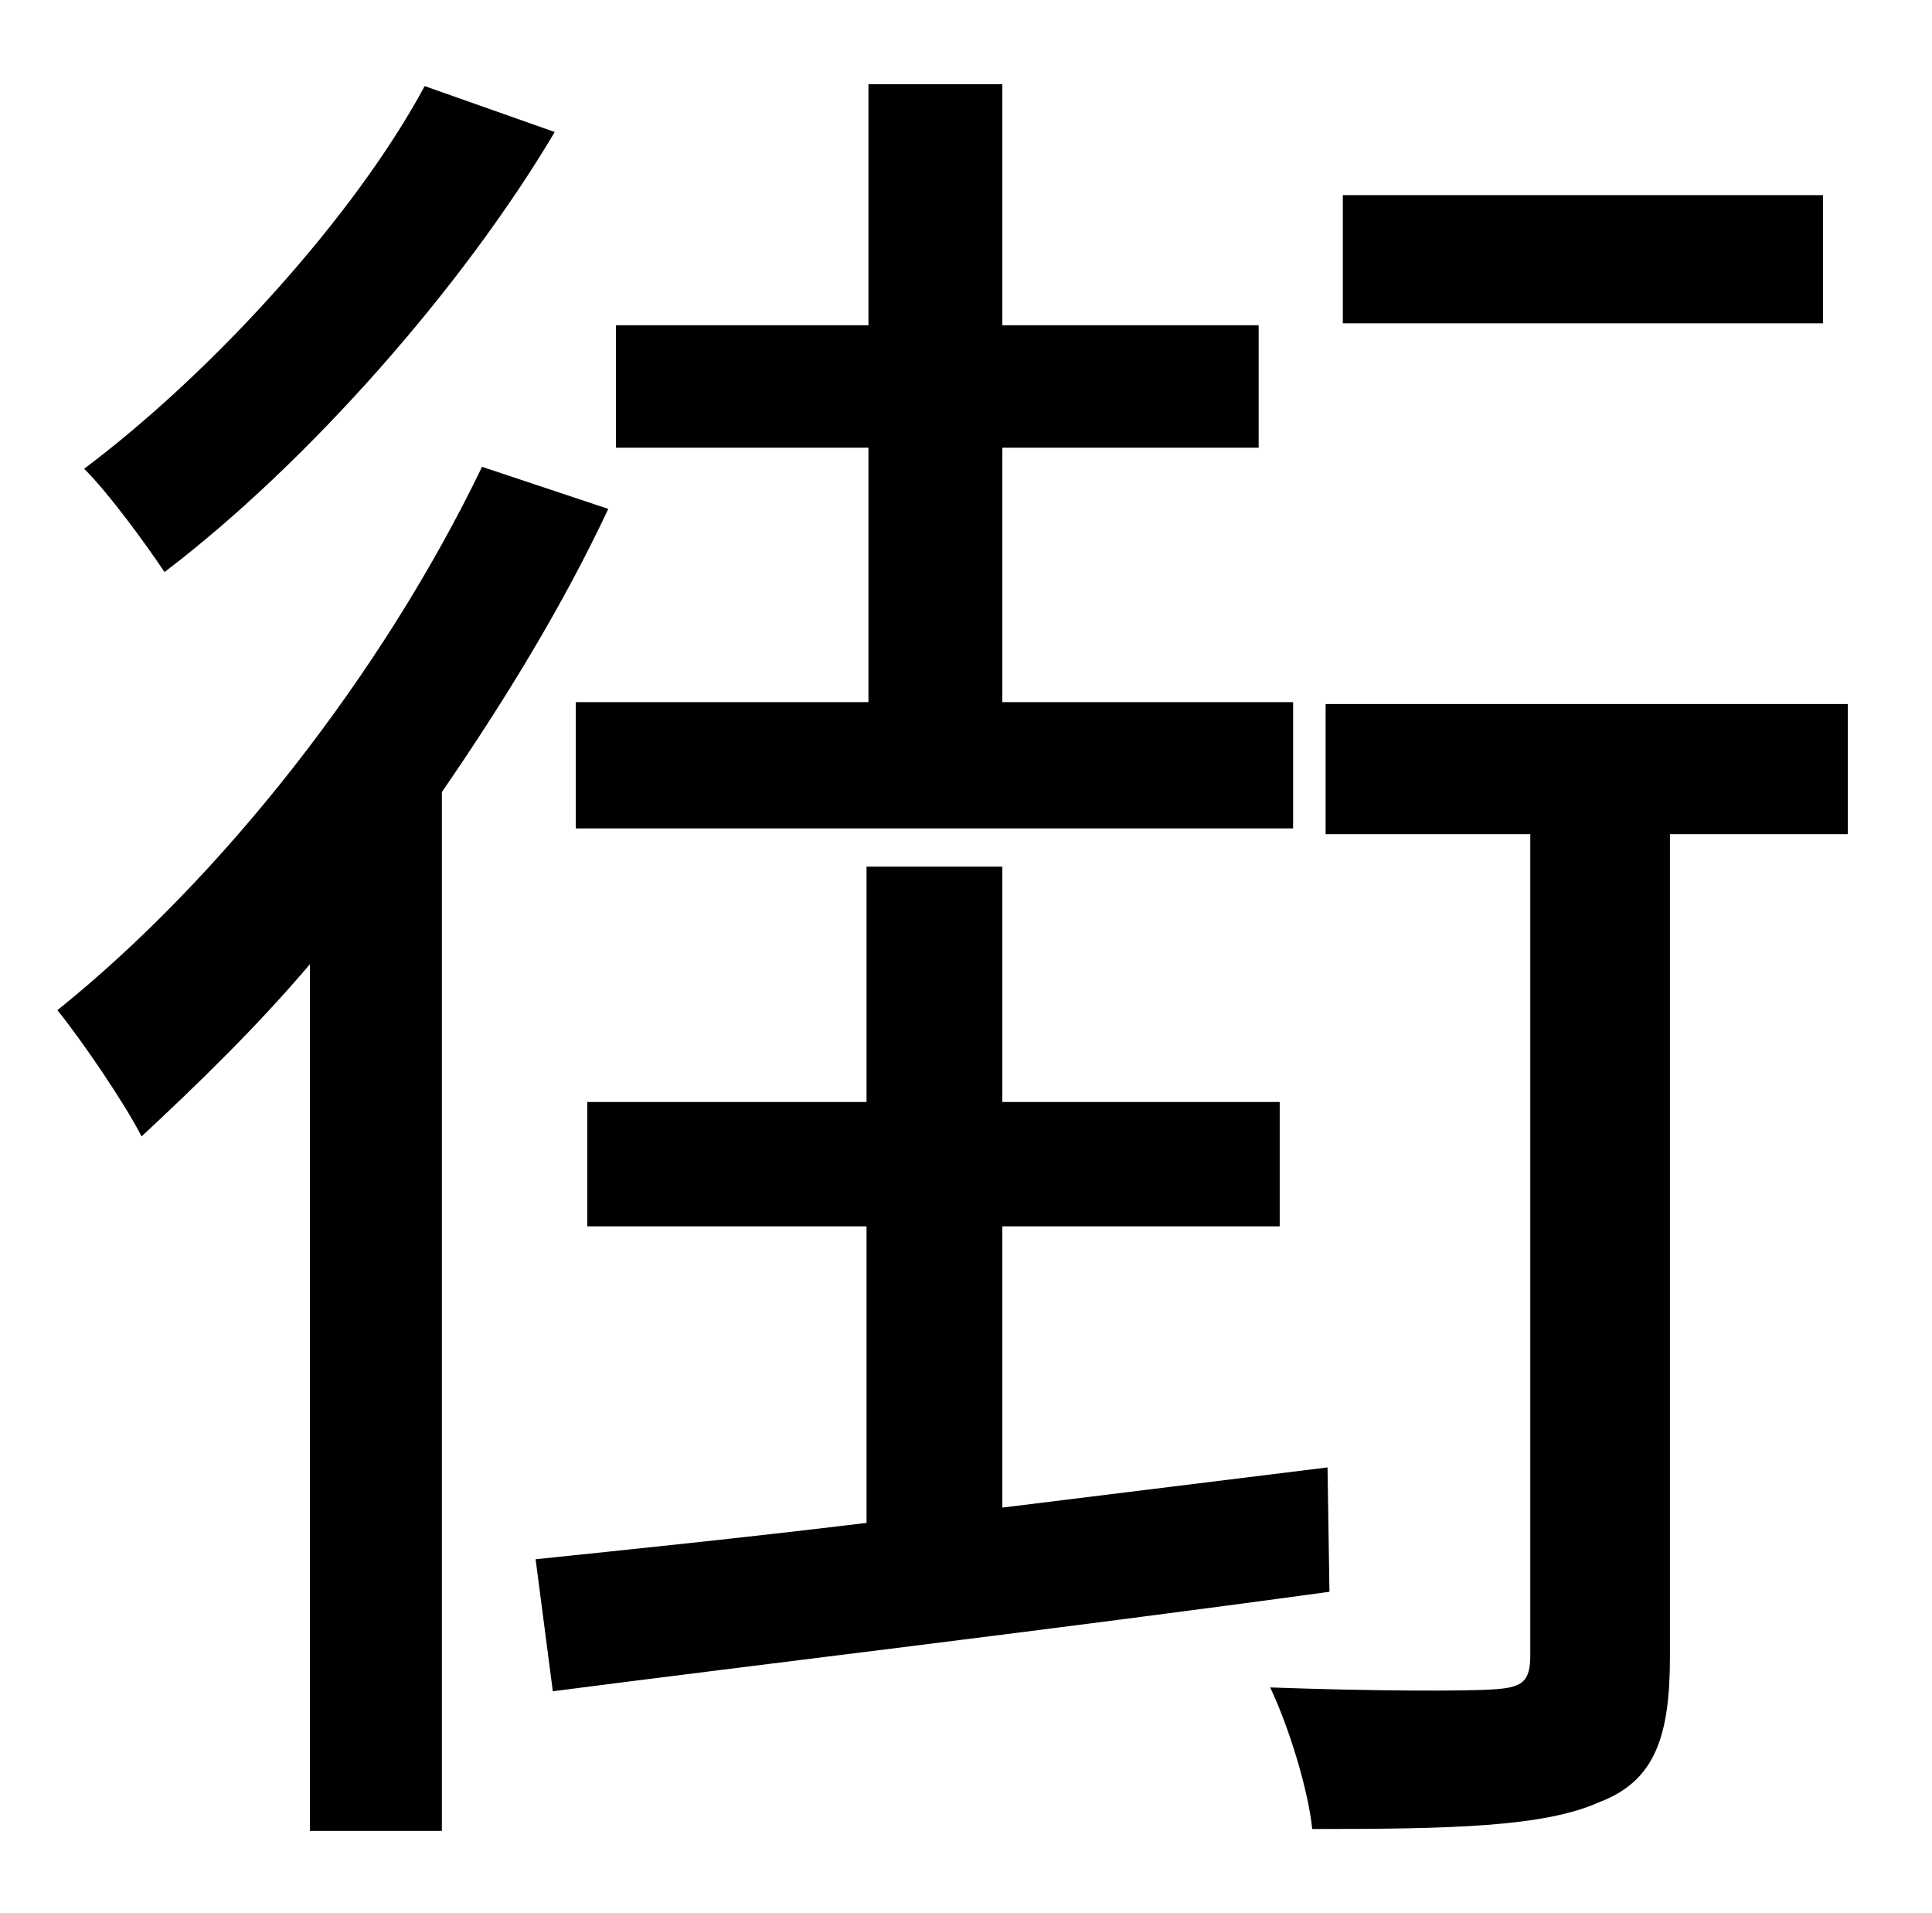 <?xml version="1.0" standalone="no"?>
<!DOCTYPE svg PUBLIC "-//W3C//DTD SVG 1.1//EN" "http://www.w3.org/Graphics/SVG/1.1/DTD/svg11.dtd" >
<svg xmlns="http://www.w3.org/2000/svg" xmlns:xlink="http://www.w3.org/1999/xlink" version="1.1" viewBox="-10 0 1010 1000">
   <path fill="currentColor"
d="M943 102v67h-251v-67h251zM444 367v-133h-132v-64h132v-126h70v126h134v64h-134v133h152v66h-375v-66h153zM212 45l68 24c-48 81 -129 173 -204 230c-10 -15 -29 -41 -42 -54c68 -51 142 -133 178 -200zM242 244l66 22c-24 51 -54 100 -87 148v543h-69v-453
c-28 33 -59 63 -88 90c-8 -16 -31 -50 -44 -66c86 -69 170 -176 222 -284zM684 767l1 65c-146 20 -298 38 -406 52l-9 -69c48 -5 107 -11 173 -19v-155h-146v-65h146v-123h71v123h145v65h-145v147zM956 368v68h-93v430c0 42 -8 65 -37 76c-29 13 -78 14 -150 14
c-2 -20 -12 -53 -22 -74c55 2 103 2 117 1c15 -1 19 -4 19 -18v-429h-107v-68h273z" />
</svg>
